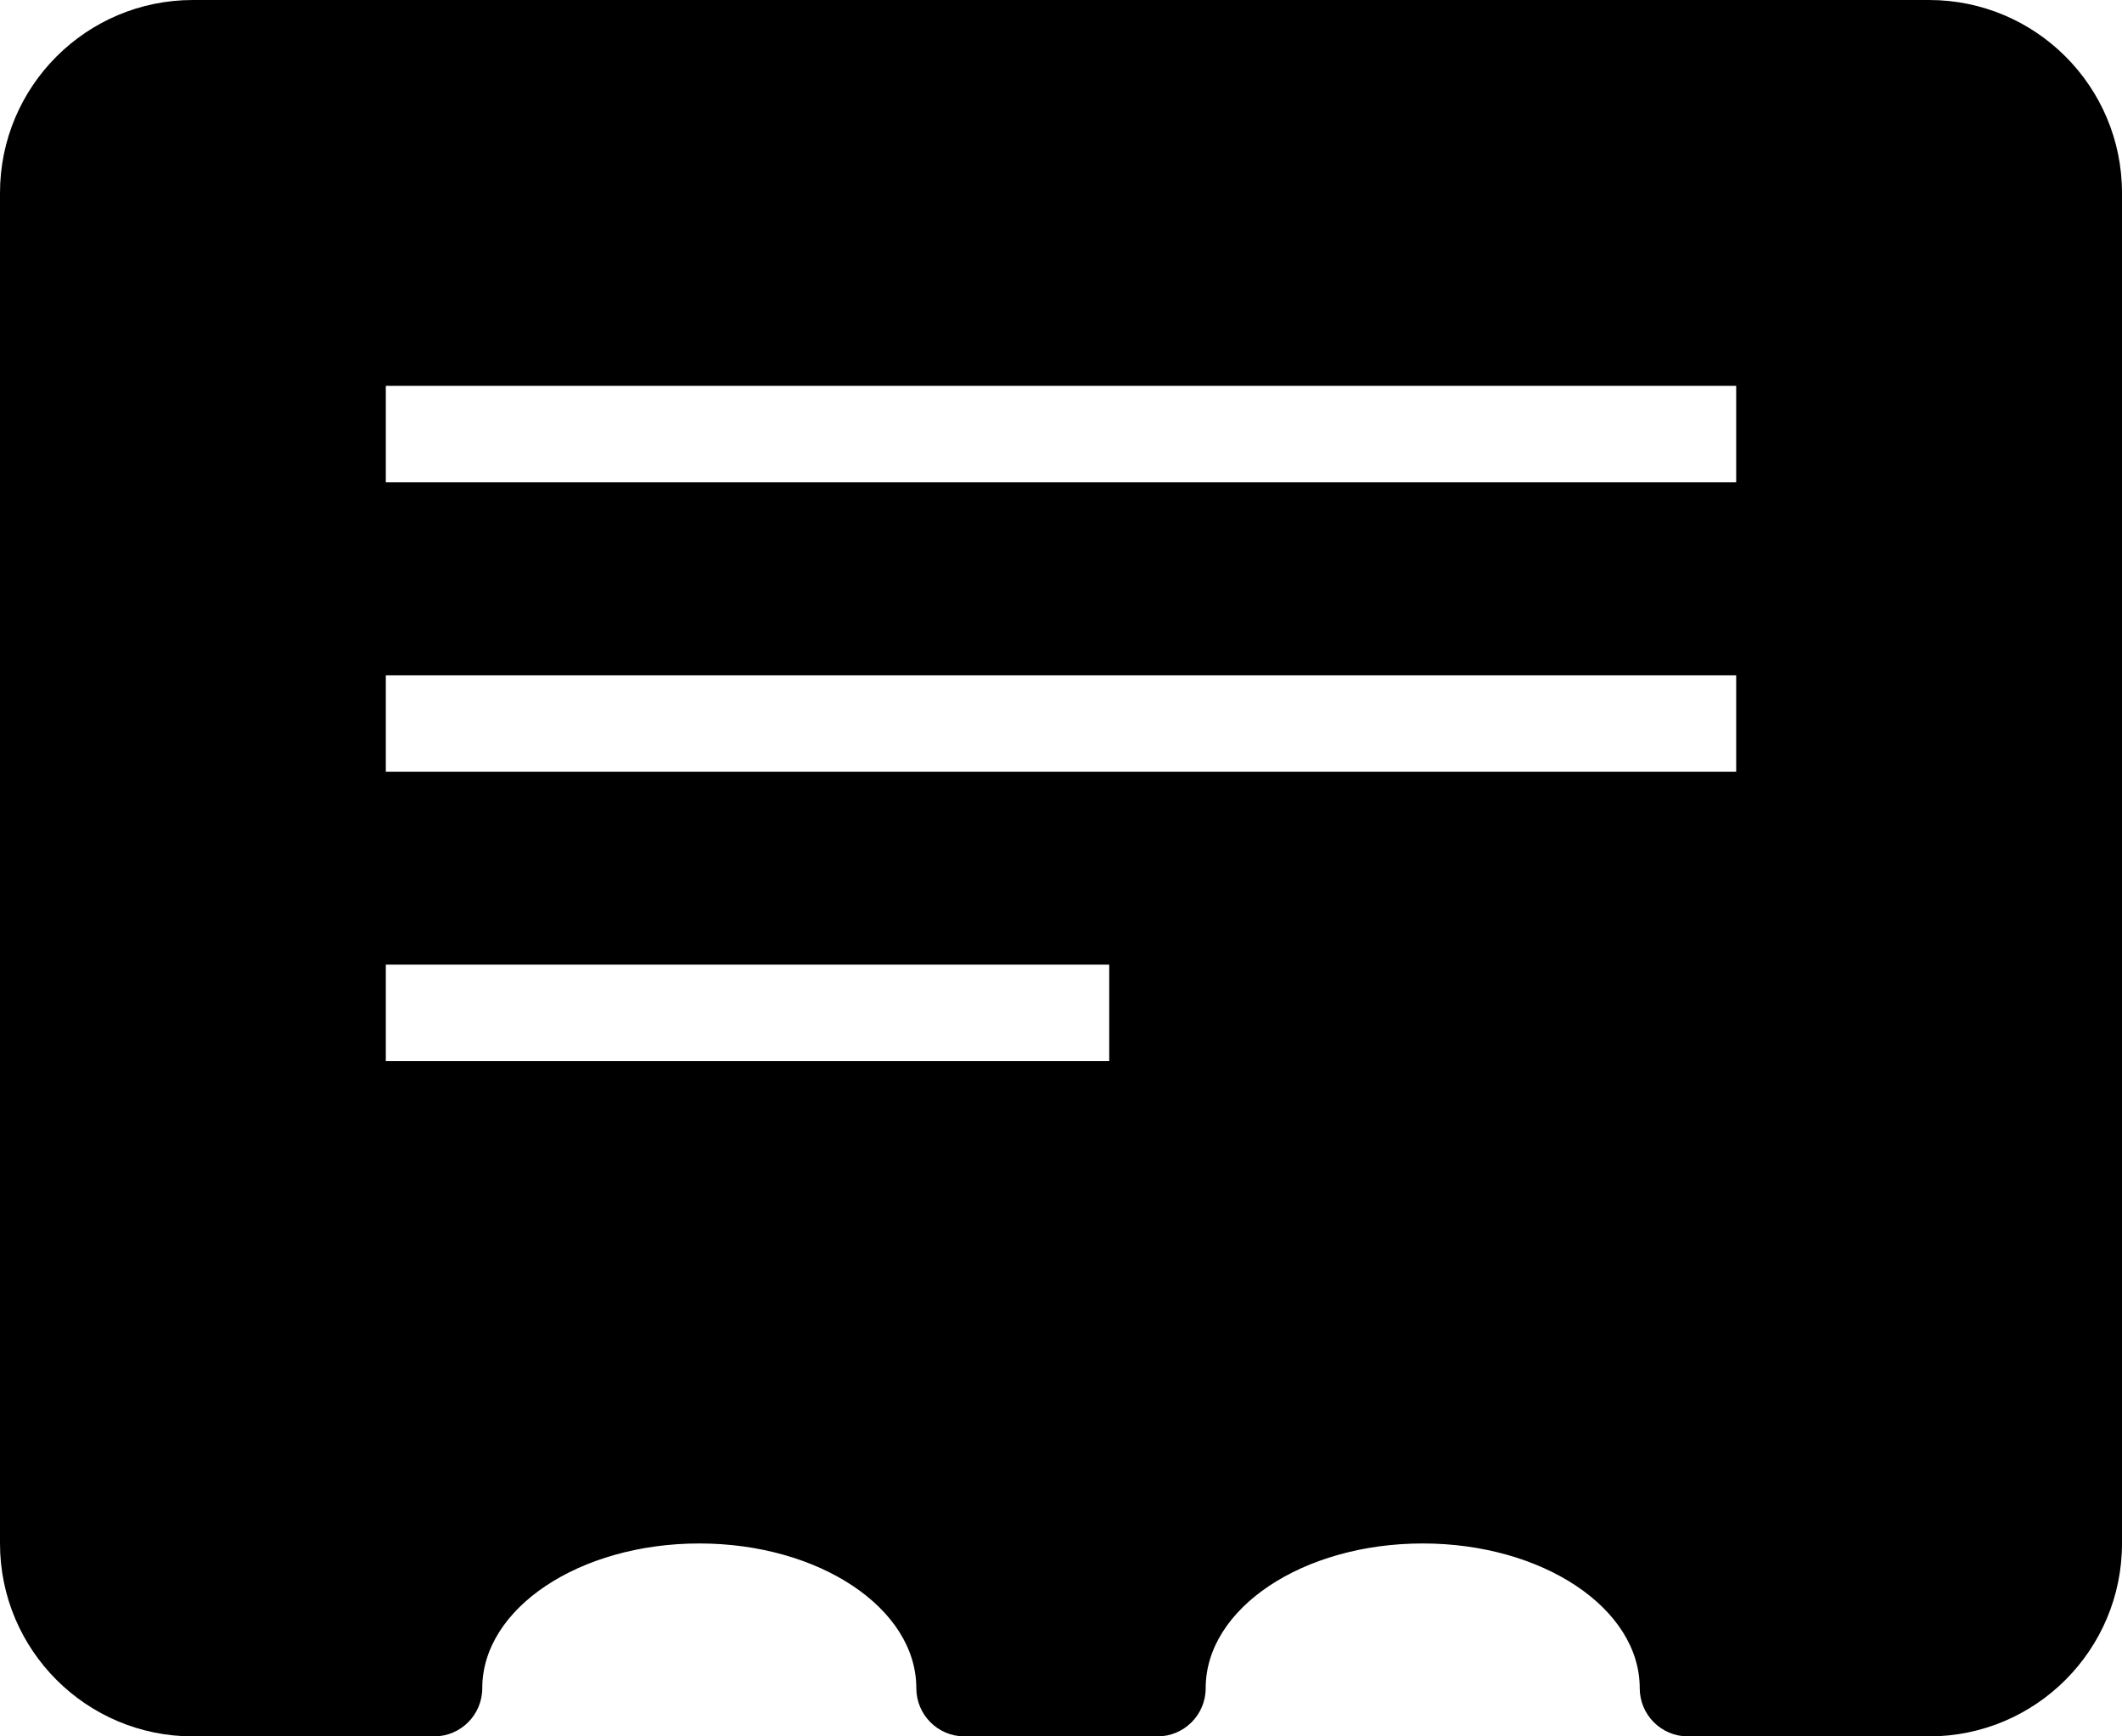 <?xml version="1.0" encoding="iso-8859-1"?>
<!-- Generator: Adobe Illustrator 16.0.4, SVG Export Plug-In . SVG Version: 6.00 Build 0)  -->
<!DOCTYPE svg PUBLIC "-//W3C//DTD SVG 1.1//EN" "http://www.w3.org/Graphics/SVG/1.1/DTD/svg11.dtd">
<svg version="1.1" id="Layer_1" xmlns="http://www.w3.org/2000/svg" xmlns:xlink="http://www.w3.org/1999/xlink" x="0px" y="0px"
	 width="44px" height="36px" viewBox="0 0 44 36" style="enable-background:new 0 0 44 36;" xml:space="preserve">
<g id="_x39_99-contact-card-2-toolbar-selected_x40_2x.png">
	<g>
		<path d="M40,0H4C1.791,0,0,1.791,0,4v28c0,2.209,1.791,4,4,4h5c0.553,0,1-0.447,1-1c0-1.657,2.015-3,4.5-3s4.5,1.343,4.5,3
			c0,0.553,0.447,1,1,1h4c0.553,0,1-0.447,1-1c0-1.657,2.015-3,4.5-3s4.5,1.343,4.5,3c0,0.553,0.447,1,1,1h5c2.209,0,4-1.791,4-4V4
			C44,1.791,42.209,0,40,0z M23,22H8v-2h15V22z M36,16H8v-2h28V16z M36,10H8V8h28V10z"/>
	</g>
</g>
<g>
</g>
<g>
</g>
<g>
</g>
<g>
</g>
<g>
</g>
<g>
</g>
<g>
</g>
<g>
</g>
<g>
</g>
<g>
</g>
<g>
</g>
<g>
</g>
<g>
</g>
<g>
</g>
<g>
</g>
</svg>
